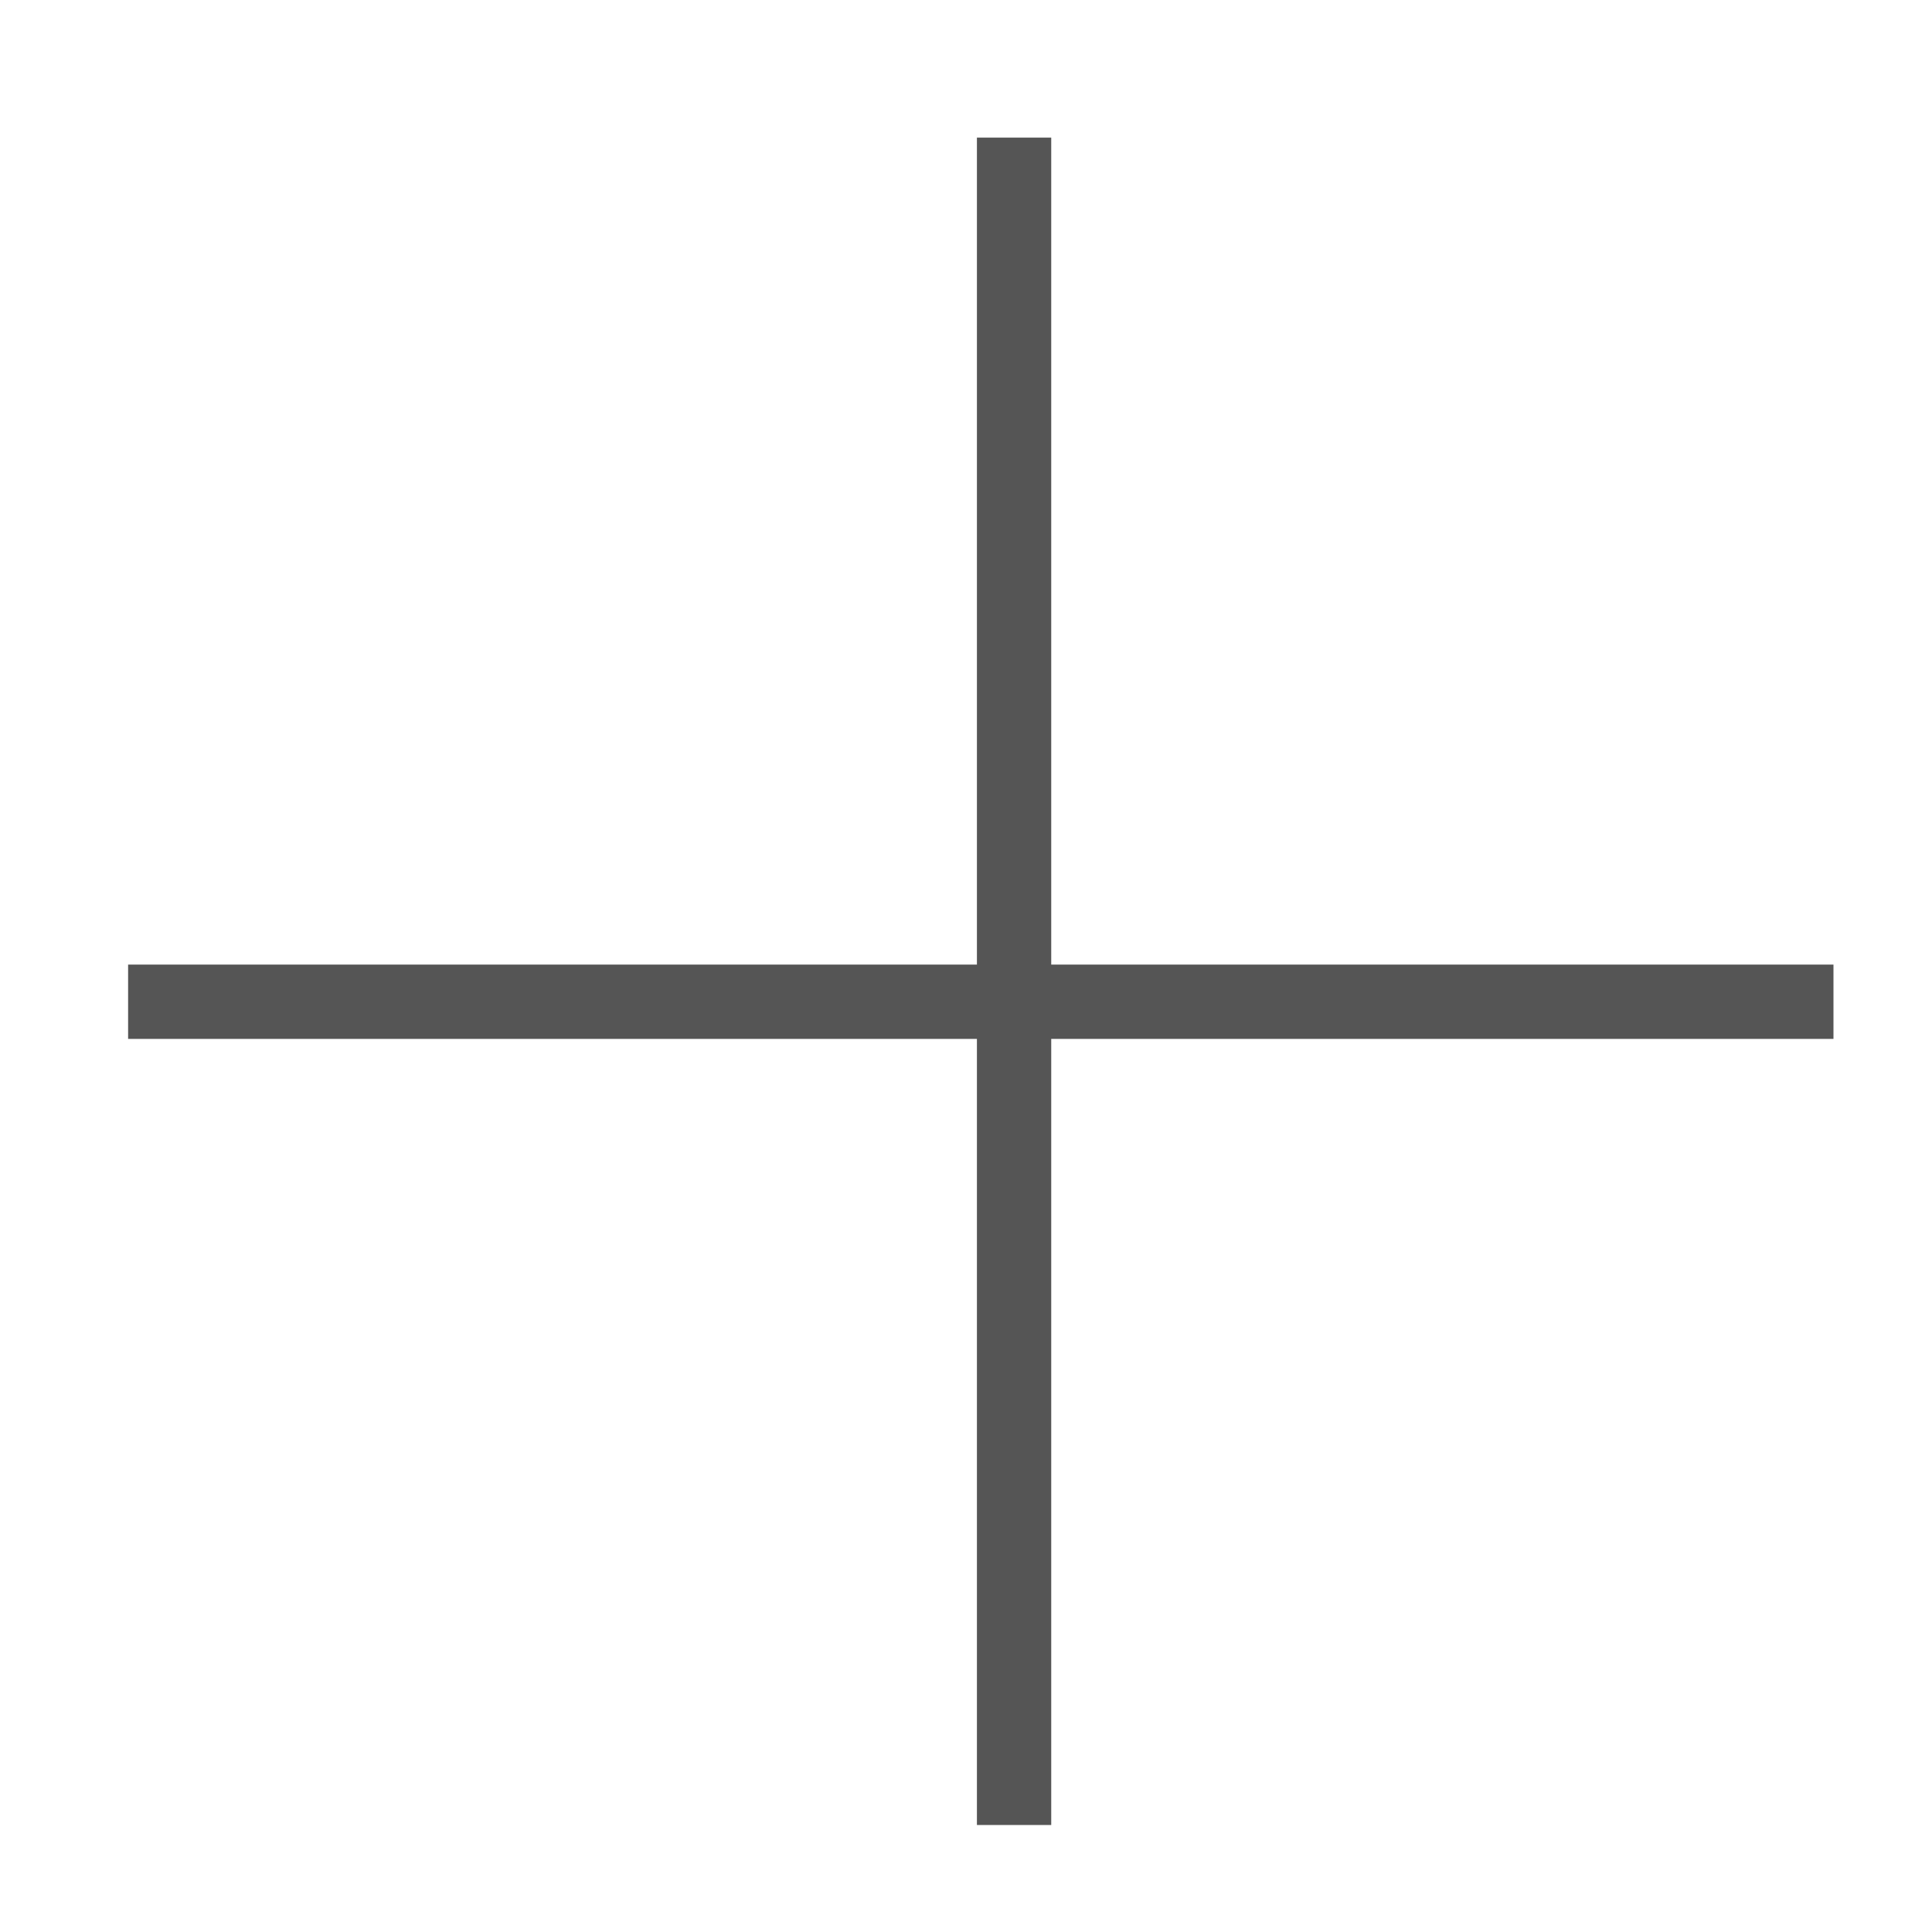 <?xml version="1.0" encoding="UTF-8" standalone="no"?>
<svg width="26px" height="26px" viewBox="0 0 26 26" version="1.1" xmlns="http://www.w3.org/2000/svg" xmlns:xlink="http://www.w3.org/1999/xlink">
    <!-- Generator: Sketch 40 (33762) - http://www.bohemiancoding.com/sketch -->
    <title>AddScaleToFavs</title>
    <desc>Created with Sketch.</desc>
    <defs></defs>
    <g id="UI" stroke="none" stroke-width="1" fill="none" fill-rule="evenodd" stroke-linecap="square">
        <g id="Version-6-fonts" transform="translate(-1137, -233)" stroke="#555" stroke-width="1">
            <g id="Scale-Title" transform="translate(868.461, 118.536)">
                <g id="AddScaleToFavs" transform="translate(270.539, 116.151)">
                    <path d="M0.224,11.794 L22.174,11.794" id="Line"></path>
                    <path d="M11.647,22.373 L11.647,0.665" id="Line"></path>
                </g>
            </g>
        </g>
    </g>
</svg>
